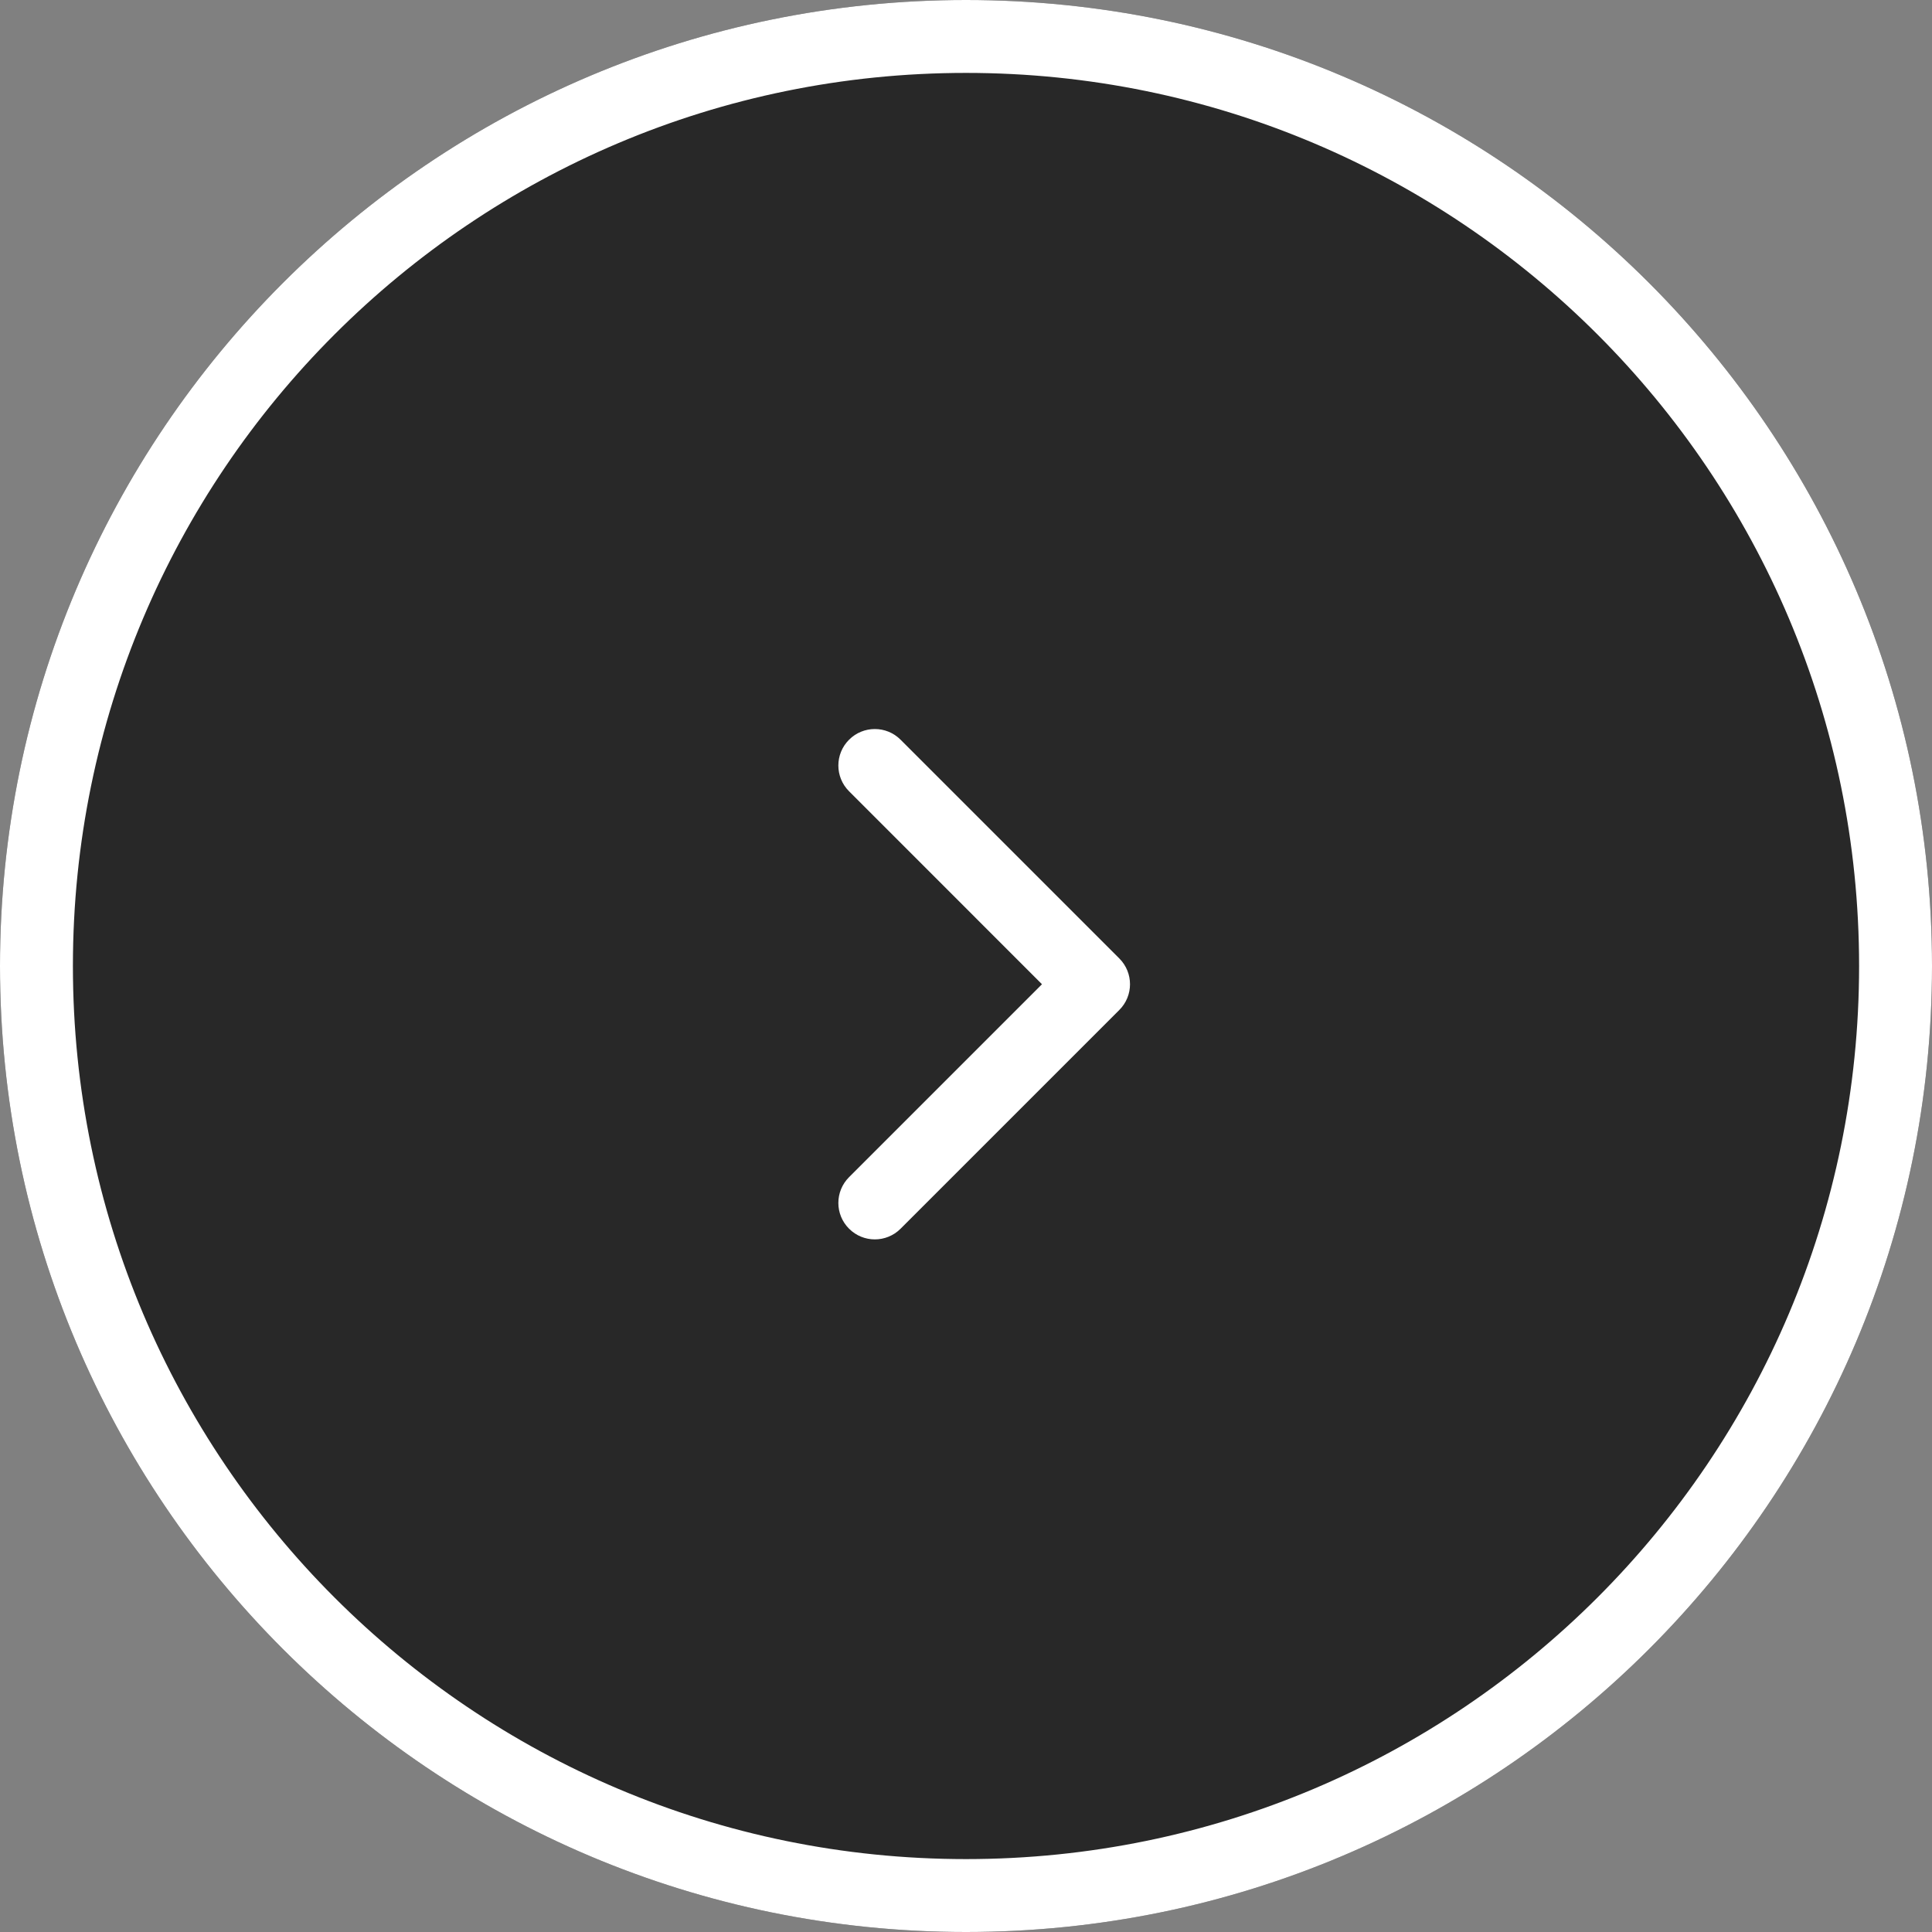 <svg width="34" height="34" viewBox="0 0 34 34" fill="none" xmlns="http://www.w3.org/2000/svg">
<rect x="0" y="0" width="34" height="34" fill="#808080" stroke="none"/>
<path d="M34 17C34 26.389 26.389 34 17 34C7.611 34 0 26.389 0 17C0 7.611 7.611 0 17 0C26.389 0 34 7.611 34 17Z" fill="#282828"/>
<path fill-rule="evenodd" clip-rule="evenodd" d="M17 32.717C25.68 32.717 32.717 25.68 32.717 17C32.717 8.32 25.68 1.283 17 1.283C8.32 1.283 1.283 8.32 1.283 17C1.283 25.68 8.32 32.717 17 32.717ZM17 34C26.389 34 34 26.389 34 17C34 7.611 26.389 0 17 0C7.611 0 0 7.611 0 17C0 26.389 7.611 34 17 34Z" fill="white"/>
<path fill-rule="evenodd" clip-rule="evenodd" d="M14.942 13.018C15.192 12.767 15.599 12.767 15.849 13.018L19.698 16.867C19.949 17.118 19.949 17.524 19.698 17.774L15.849 21.623C15.599 21.874 15.192 21.874 14.942 21.623C14.691 21.373 14.691 20.967 14.942 20.716L18.337 17.321L14.942 13.925C14.691 13.675 14.691 13.268 14.942 13.018Z" fill="white"/>
</svg>
